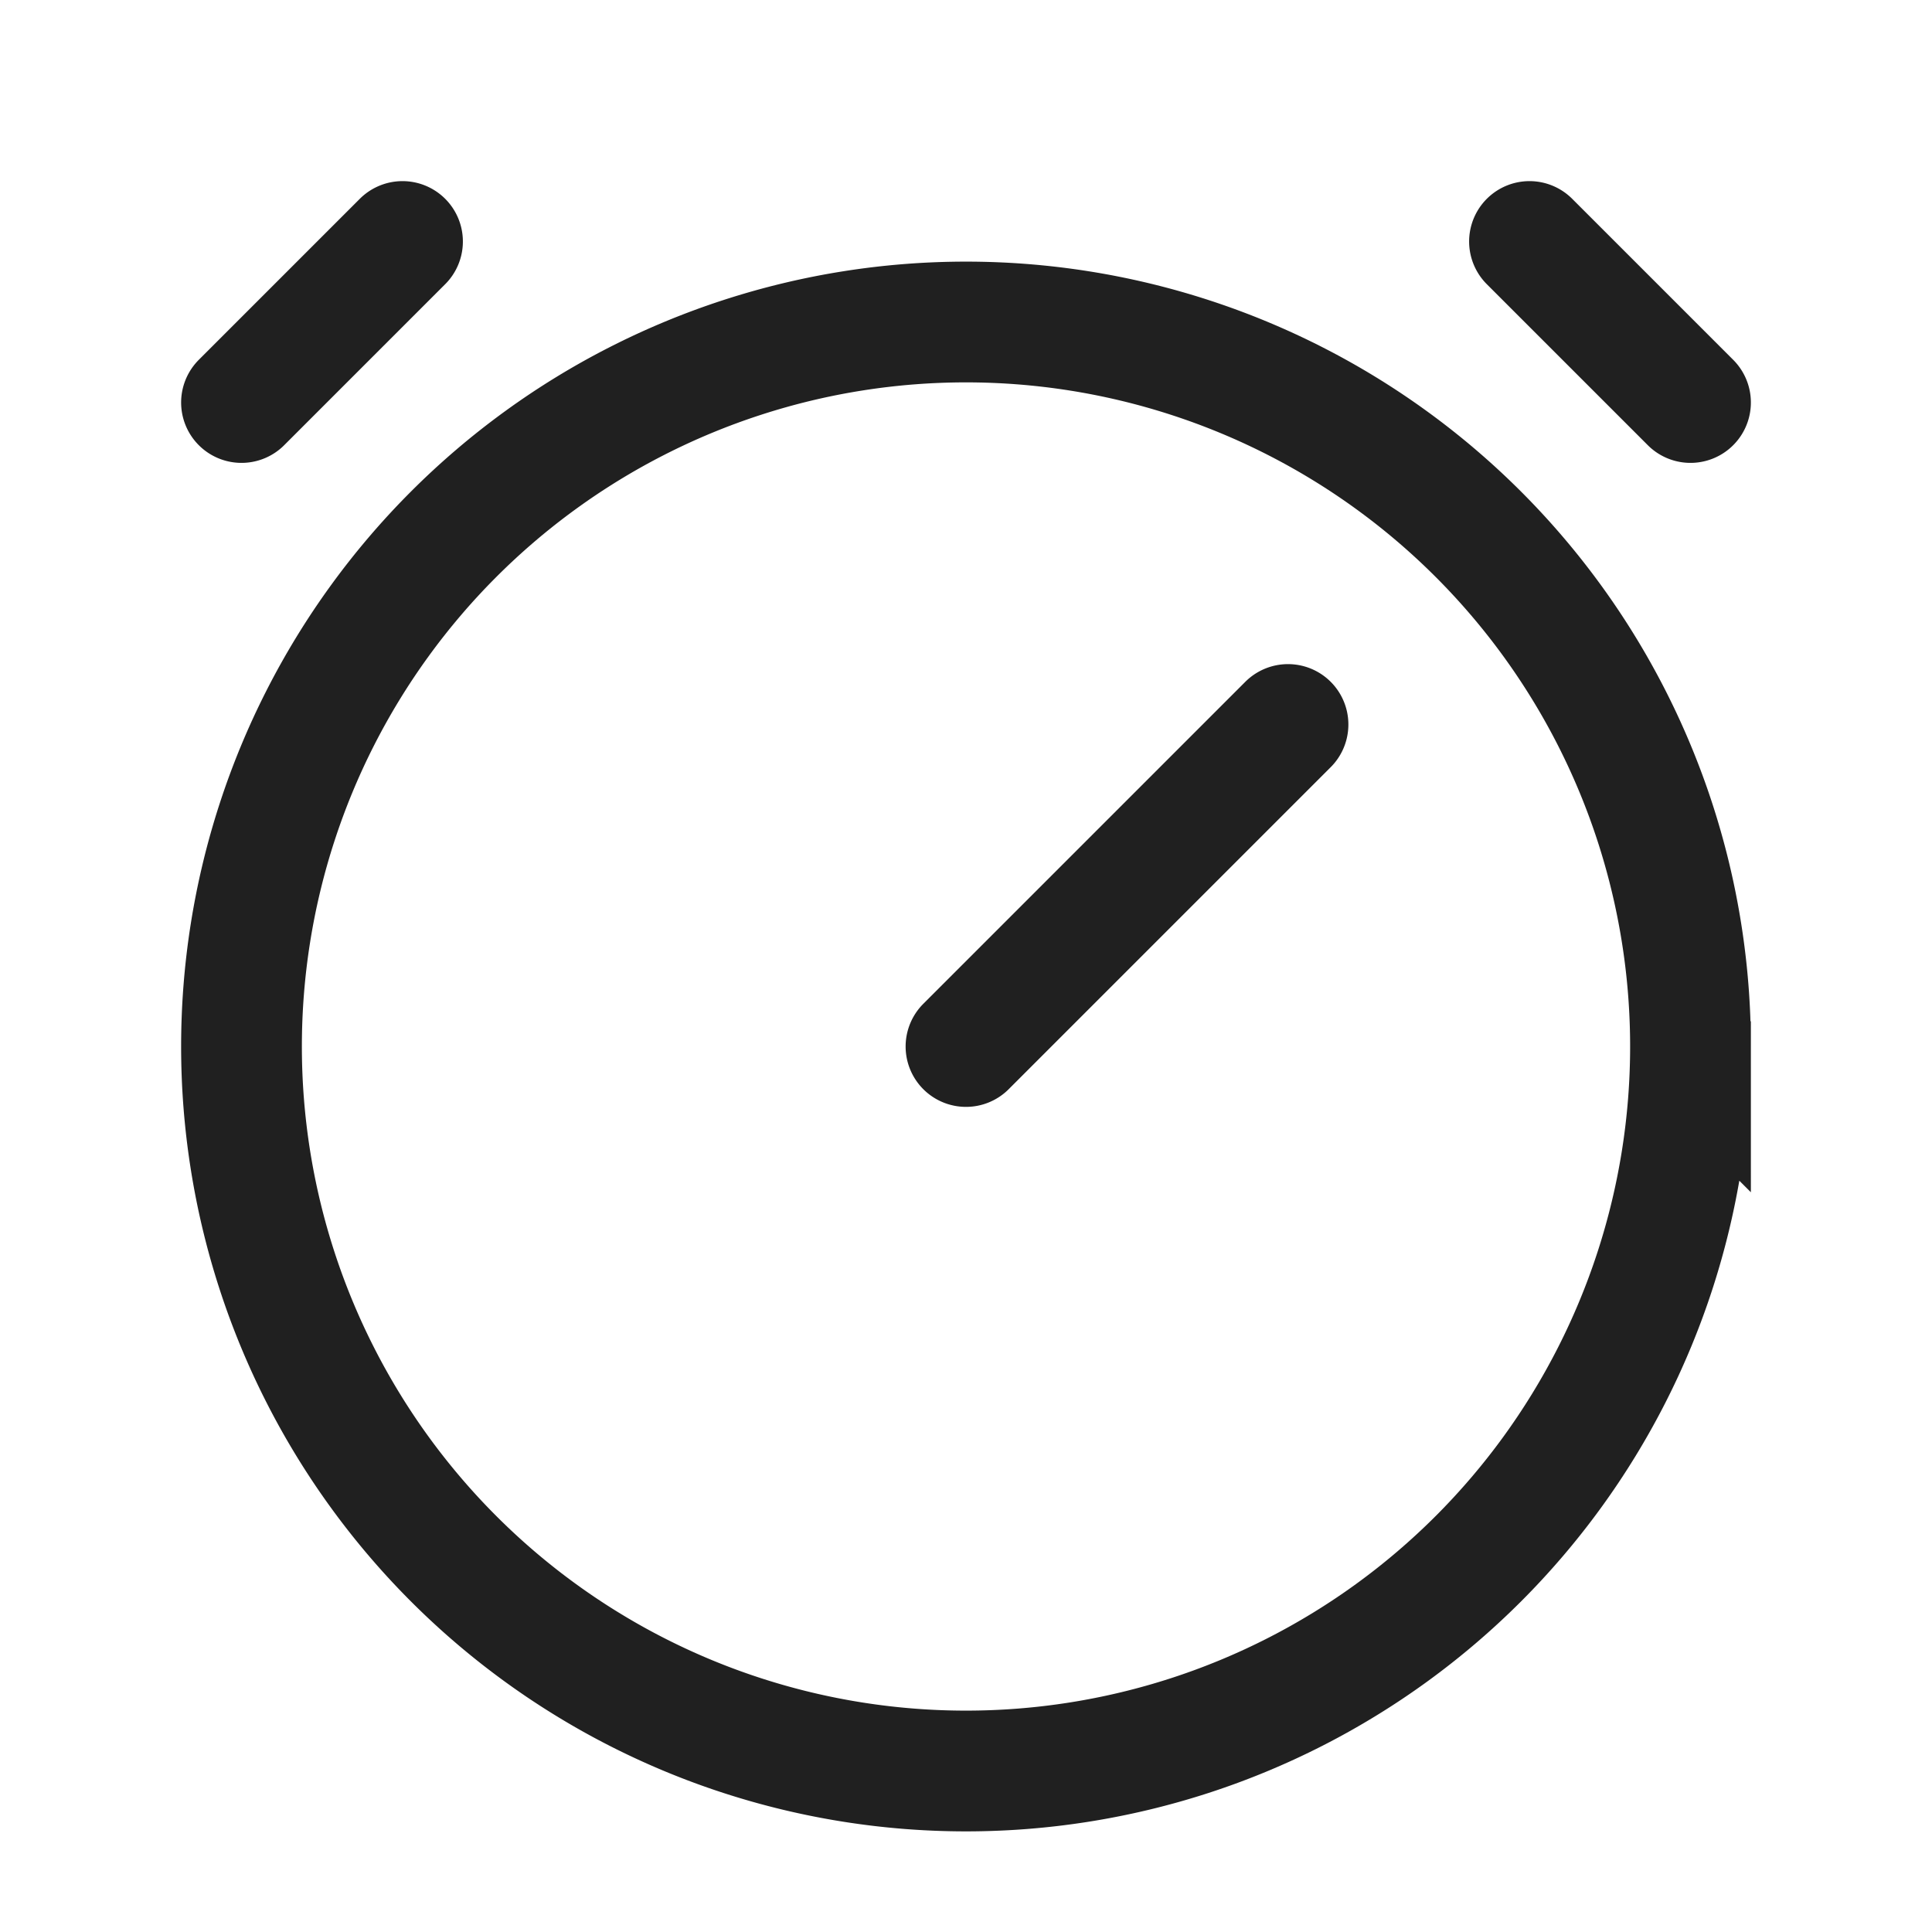 <svg xmlns="http://www.w3.org/2000/svg" fill="none" viewBox="0 0 24 24"><path stroke="#202020" stroke-linecap="round" stroke-width="1.5" d="m3 5 2-2m14 0 2 2m-9 8 4-4m5 4a9 9 0 1 1-18 0 9 9 0 0 1 18 0Z"/></svg>